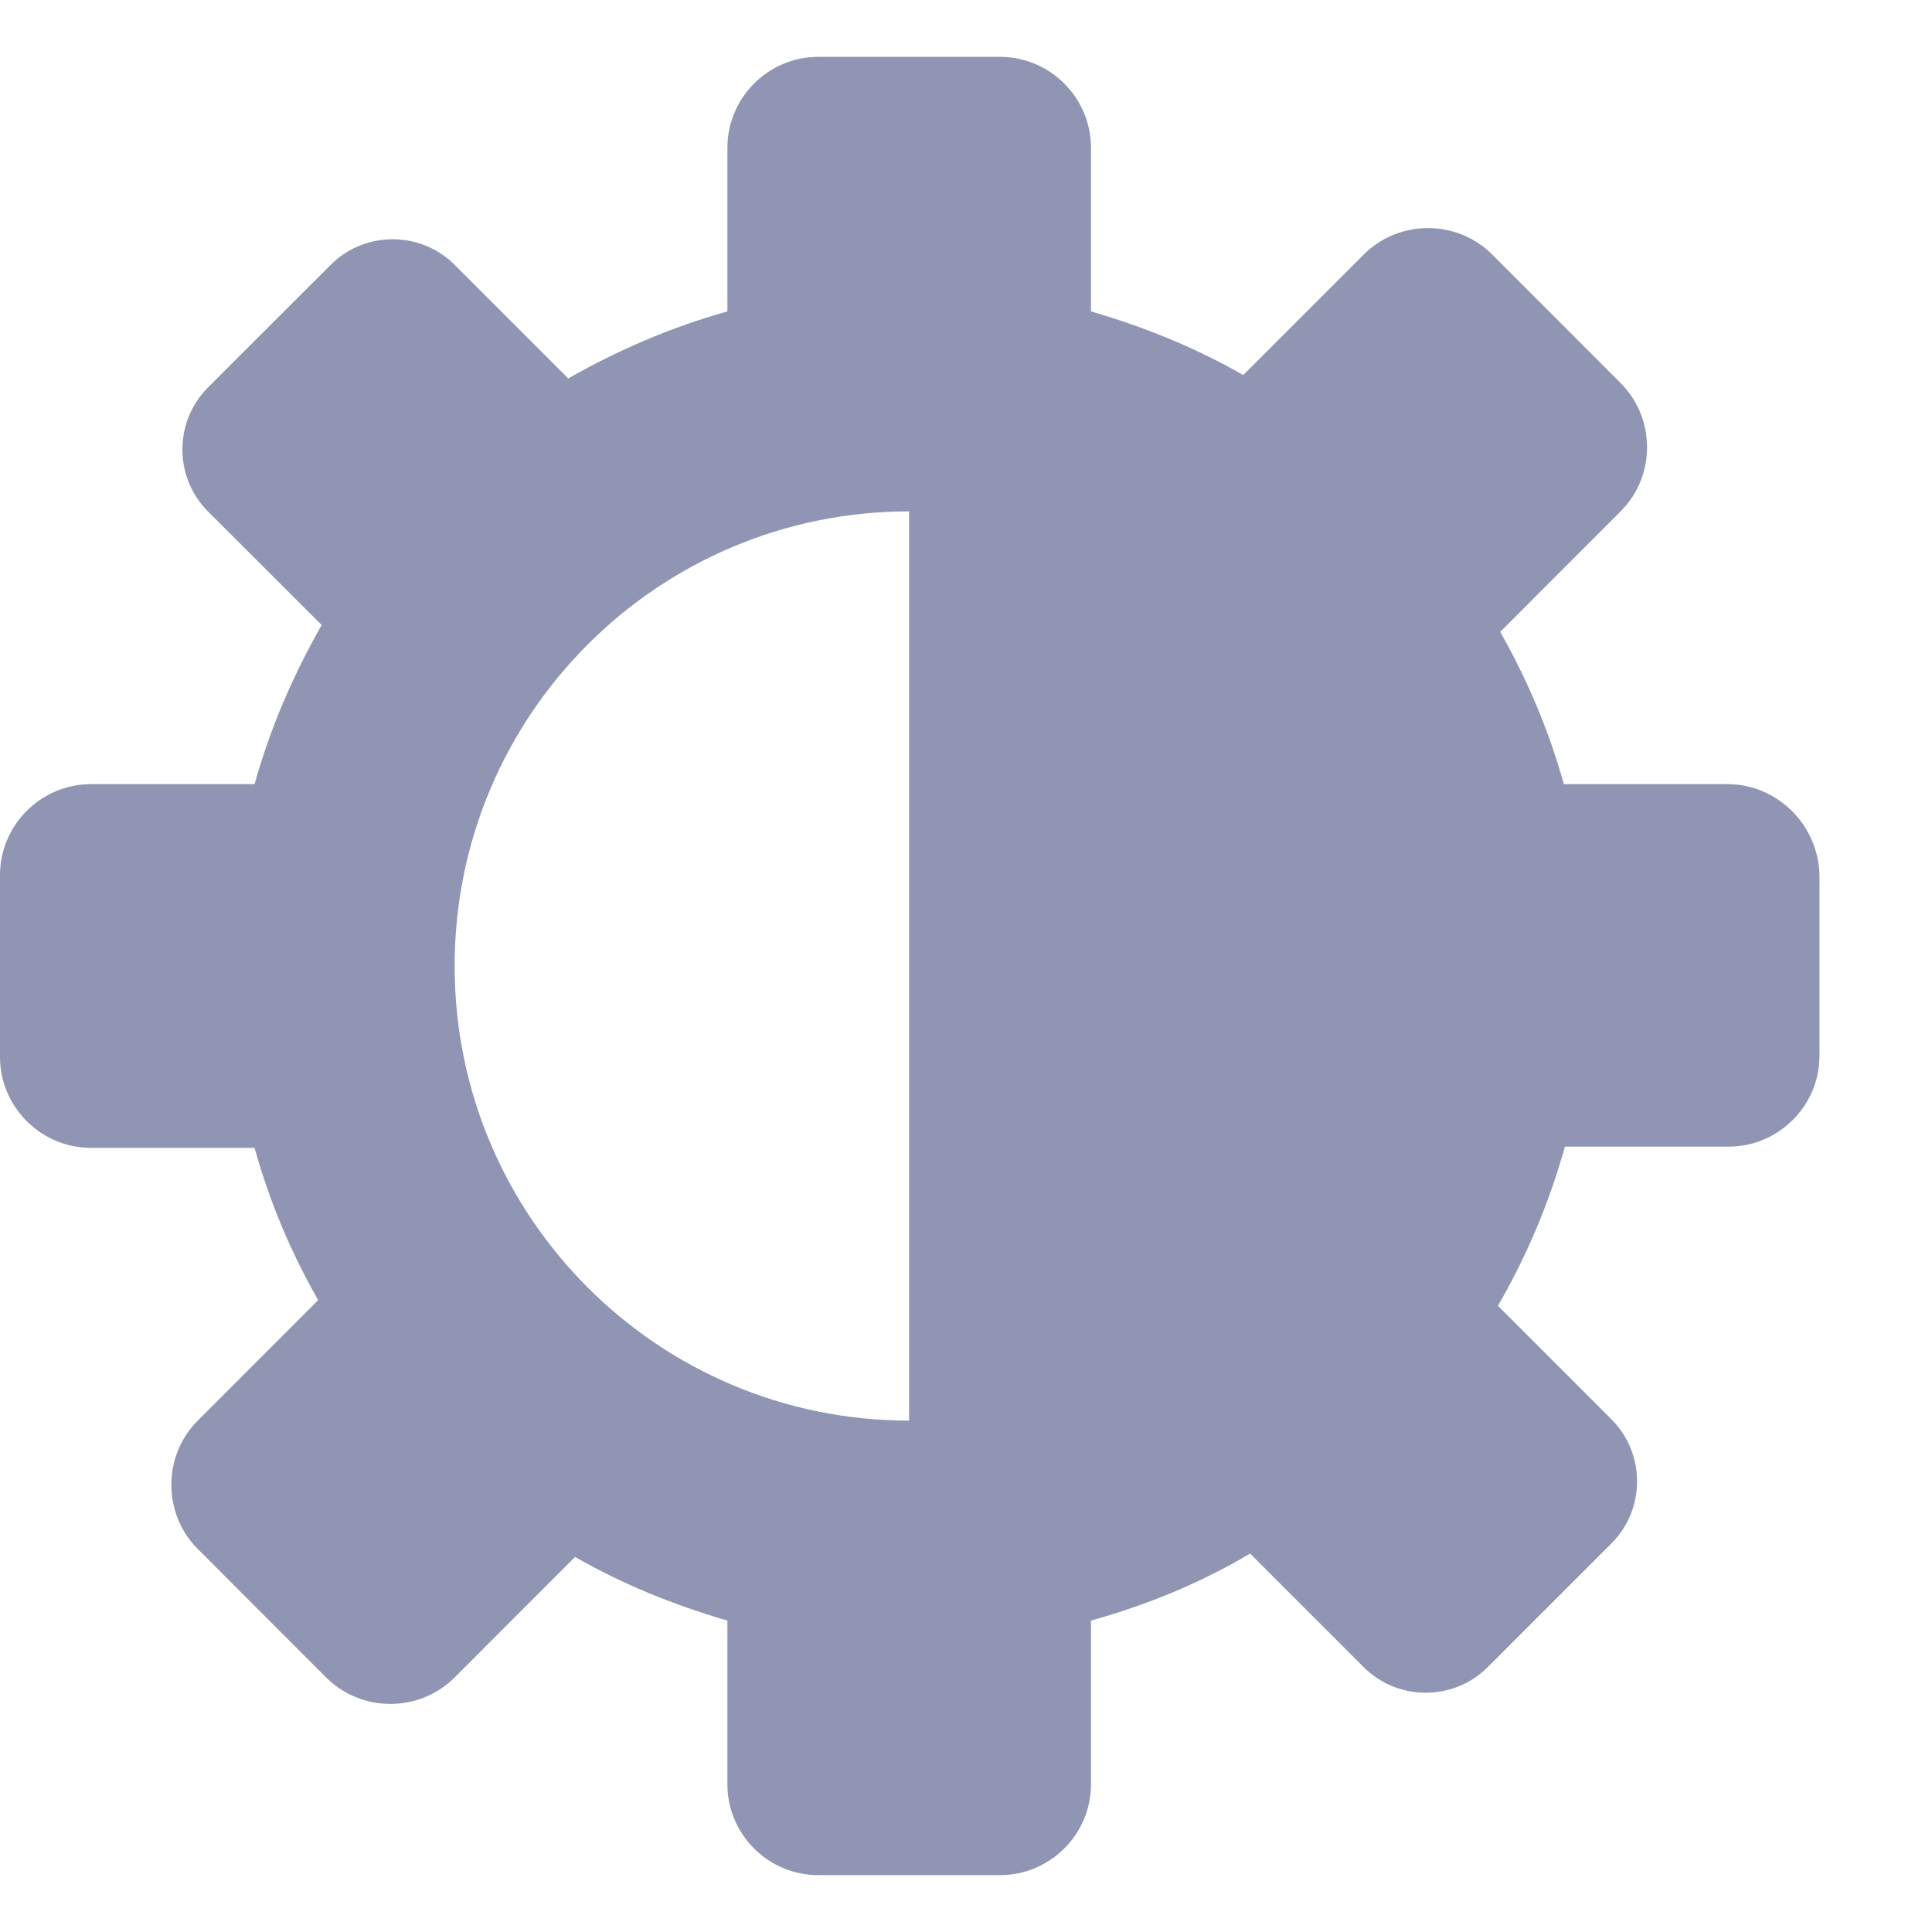 <svg width="16" height="16" viewBox="0 0 16 16" fill="none" xmlns="http://www.w3.org/2000/svg">
<path fill-rule="evenodd" clip-rule="evenodd" d="M14.306 6.494H12.951C12.828 6.052 12.649 5.628 12.424 5.233L13.421 4.235C13.713 3.944 13.713 3.464 13.421 3.172L12.358 2.108C12.066 1.816 11.586 1.816 11.294 2.108L10.296 3.106C9.901 2.88 9.487 2.711 9.035 2.579V1.224C9.035 0.809 8.696 0.471 8.282 0.471H6.776C6.362 0.471 6.024 0.809 6.024 1.224V2.579C5.553 2.711 5.12 2.899 4.706 3.134L3.765 2.193C3.482 1.911 3.021 1.911 2.739 2.193L1.722 3.209C1.44 3.492 1.44 3.953 1.722 4.235L2.664 5.176C2.428 5.591 2.24 6.024 2.108 6.494H0.753C0.339 6.494 0 6.833 0 7.247V8.753C0 9.167 0.339 9.506 0.753 9.506H2.108C2.231 9.948 2.409 10.372 2.635 10.767L1.638 11.765C1.346 12.056 1.346 12.537 1.638 12.828L2.701 13.892C2.993 14.184 3.473 14.184 3.765 13.892L4.762 12.894C5.158 13.12 5.572 13.289 6.024 13.421V14.777C6.024 15.191 6.362 15.529 6.776 15.529H8.282C8.696 15.529 9.035 15.191 9.035 14.777V13.421C9.506 13.289 9.939 13.111 10.353 12.866L11.294 13.807C11.576 14.089 12.038 14.089 12.32 13.807L13.346 12.781C13.628 12.499 13.628 12.038 13.346 11.755L12.405 10.814C12.64 10.409 12.828 9.967 12.96 9.496H14.315C14.729 9.496 15.068 9.158 15.068 8.744V7.247C15.059 6.833 14.72 6.494 14.306 6.494ZM7.529 11.765C5.449 11.765 3.765 10.08 3.765 8C3.765 5.92 5.449 4.235 7.529 4.235V11.765Z" fill="#8F95B2"/>
</svg>
